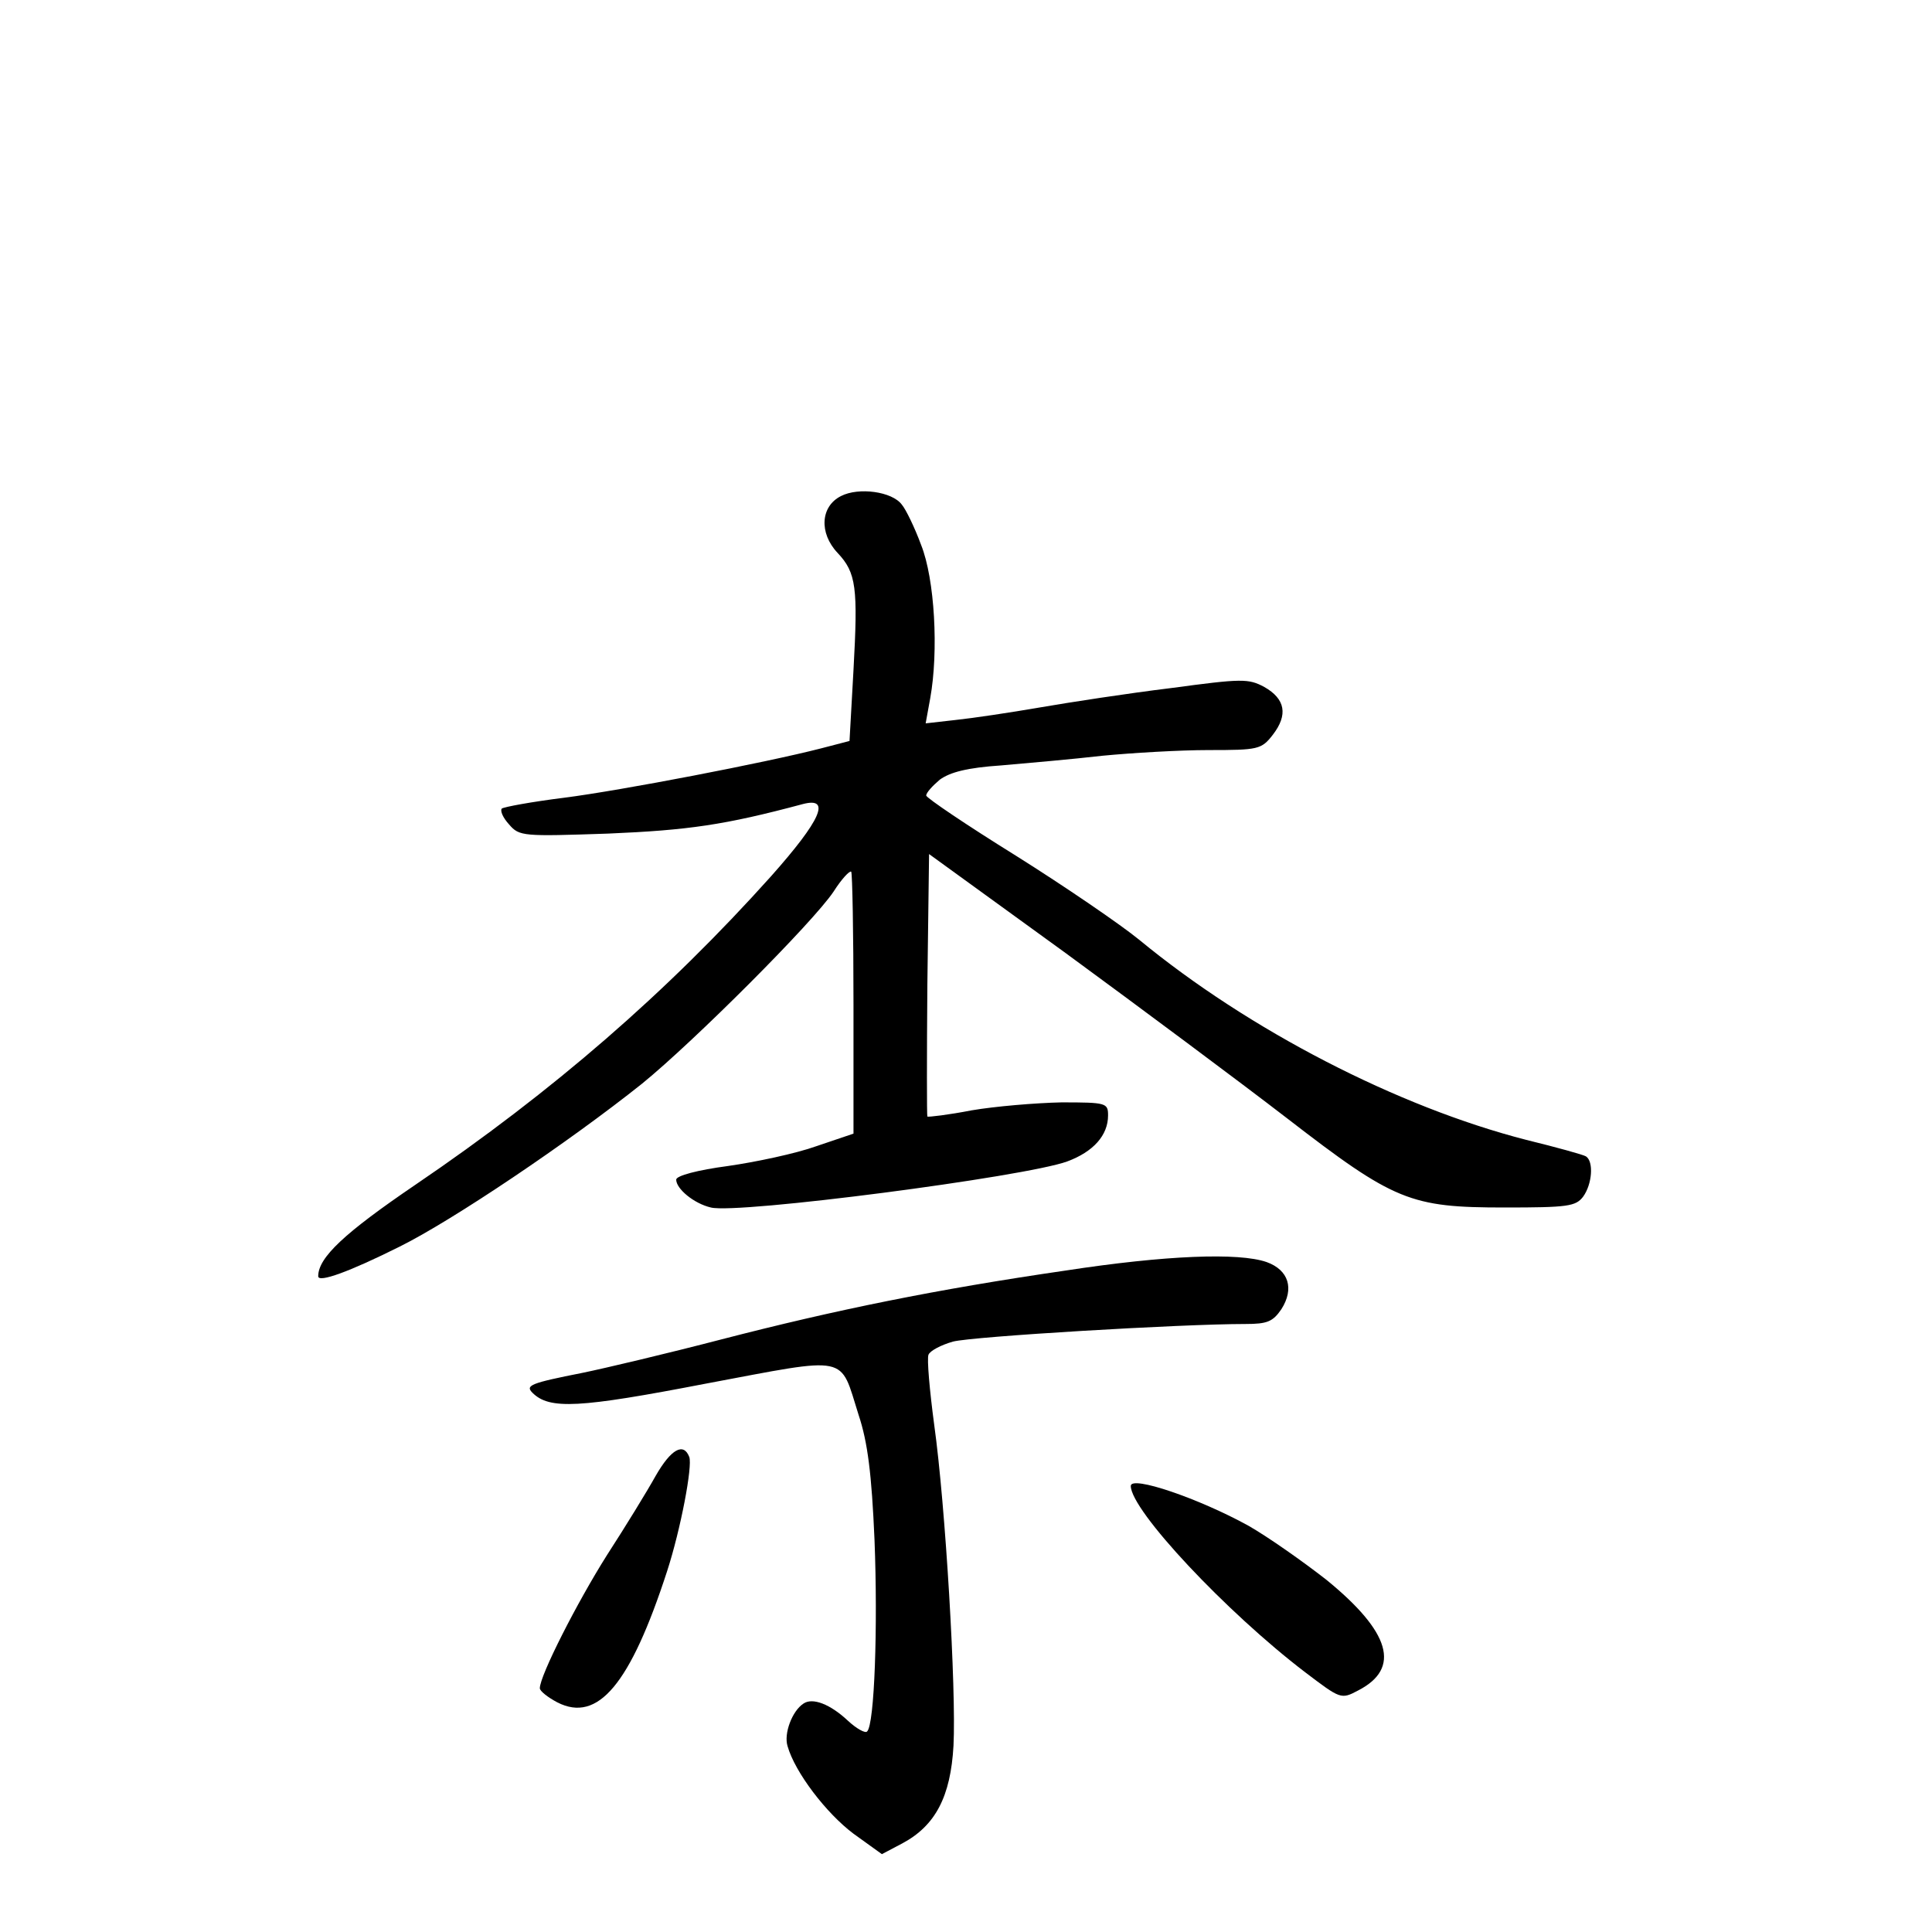 <?xml version="1.0" standalone="no"?>
<!DOCTYPE svg PUBLIC "-//W3C//DTD SVG 20010904//EN"
 "http://www.w3.org/TR/2001/REC-SVG-20010904/DTD/svg10.dtd">
<svg version="1.0" xmlns="http://www.w3.org/2000/svg"
 width="340pt" height="340pt" viewBox="0 0 340 340"
 preserveAspectRatio="xMidYMid meet">
<g transform="translate(0,340) scale(0.1,-0.1)"
fill="#000000" stroke="none">
<path d="M1480 2527 c-36 -18 -39 -65 -6 -100 33 -35 36 -61 28 -206 l-7 -125
-50 -13 c-97 -25 -351 -74 -453 -87 -56 -7 -105 -16 -109 -19 -3 -4 2 -16 13
-28 18 -21 25 -21 174 -16 141 6 205 15 343 52 50 13 32 -28 -56 -127 -183
-204 -383 -378 -626 -543 -125 -85 -171 -128 -171 -161 0 -12 55 8 143 52 93
46 298 184 427 287 91 74 301 284 337 338 14 22 28 37 31 35 2 -3 4 -107 4
-233 l0 -228 -65 -22 c-36 -13 -107 -28 -156 -35 -53 -7 -91 -17 -91 -24 0
-16 31 -42 61 -49 47 -12 553 54 627 81 46 17 72 46 72 81 0 22 -3 23 -82 23
-46 -1 -117 -7 -158 -14 -41 -8 -76 -12 -78 -11 -1 1 -1 106 0 232 l3 230 240
-174 c131 -96 307 -227 390 -291 189 -146 217 -157 383 -157 111 0 125 2 138
19 16 22 19 62 5 71 -5 3 -52 16 -105 29 -226 58 -488 193 -681 352 -33 27
-131 94 -217 148 -87 54 -158 102 -158 106 0 5 11 17 24 28 18 13 48 21 108
25 46 4 126 11 178 17 52 5 136 10 187 10 87 0 93 1 113 27 27 35 22 63 -15
84 -28 15 -39 15 -165 -2 -74 -9 -178 -25 -230 -34 -52 -9 -119 -19 -148 -22
l-53 -6 8 44 c15 83 8 210 -16 270 -11 30 -27 63 -34 71 -17 23 -76 31 -107
15z"/>
<path d="M1875 1164 c-227 -33 -404 -69 -605 -121 -96 -25 -206 -51 -245 -59
-91 -18 -101 -22 -88 -35 30 -30 82 -27 305 16 256 48 235 52 269 -55 16 -48
23 -104 28 -220 6 -153 0 -325 -13 -337 -3 -4 -19 5 -34 19 -31 29 -62 41 -78
30 -20 -13 -35 -53 -28 -75 13 -46 68 -118 116 -154 l50 -36 36 19 c58 31 85
82 90 172 5 98 -14 422 -34 565 -8 60 -13 116 -10 123 3 7 22 17 43 23 34 9
401 31 515 31 38 0 48 4 63 26 23 36 13 69 -26 83 -49 17 -178 12 -354 -15z"/>
<path d="M1154 803 c-15 -27 -53 -89 -86 -140 -53 -84 -118 -212 -118 -234 0
-5 14 -16 31 -25 71 -36 128 31 193 231 24 74 45 185 39 201 -10 26 -32 14
-59 -33z"/>
<path d="M1990 785 c0 -43 168 -222 307 -328 62 -47 63 -48 93 -32 76 39 57
103 -56 195 -41 32 -102 75 -137 95 -87 48 -207 89 -207 70z"/>
</g>
</svg>

